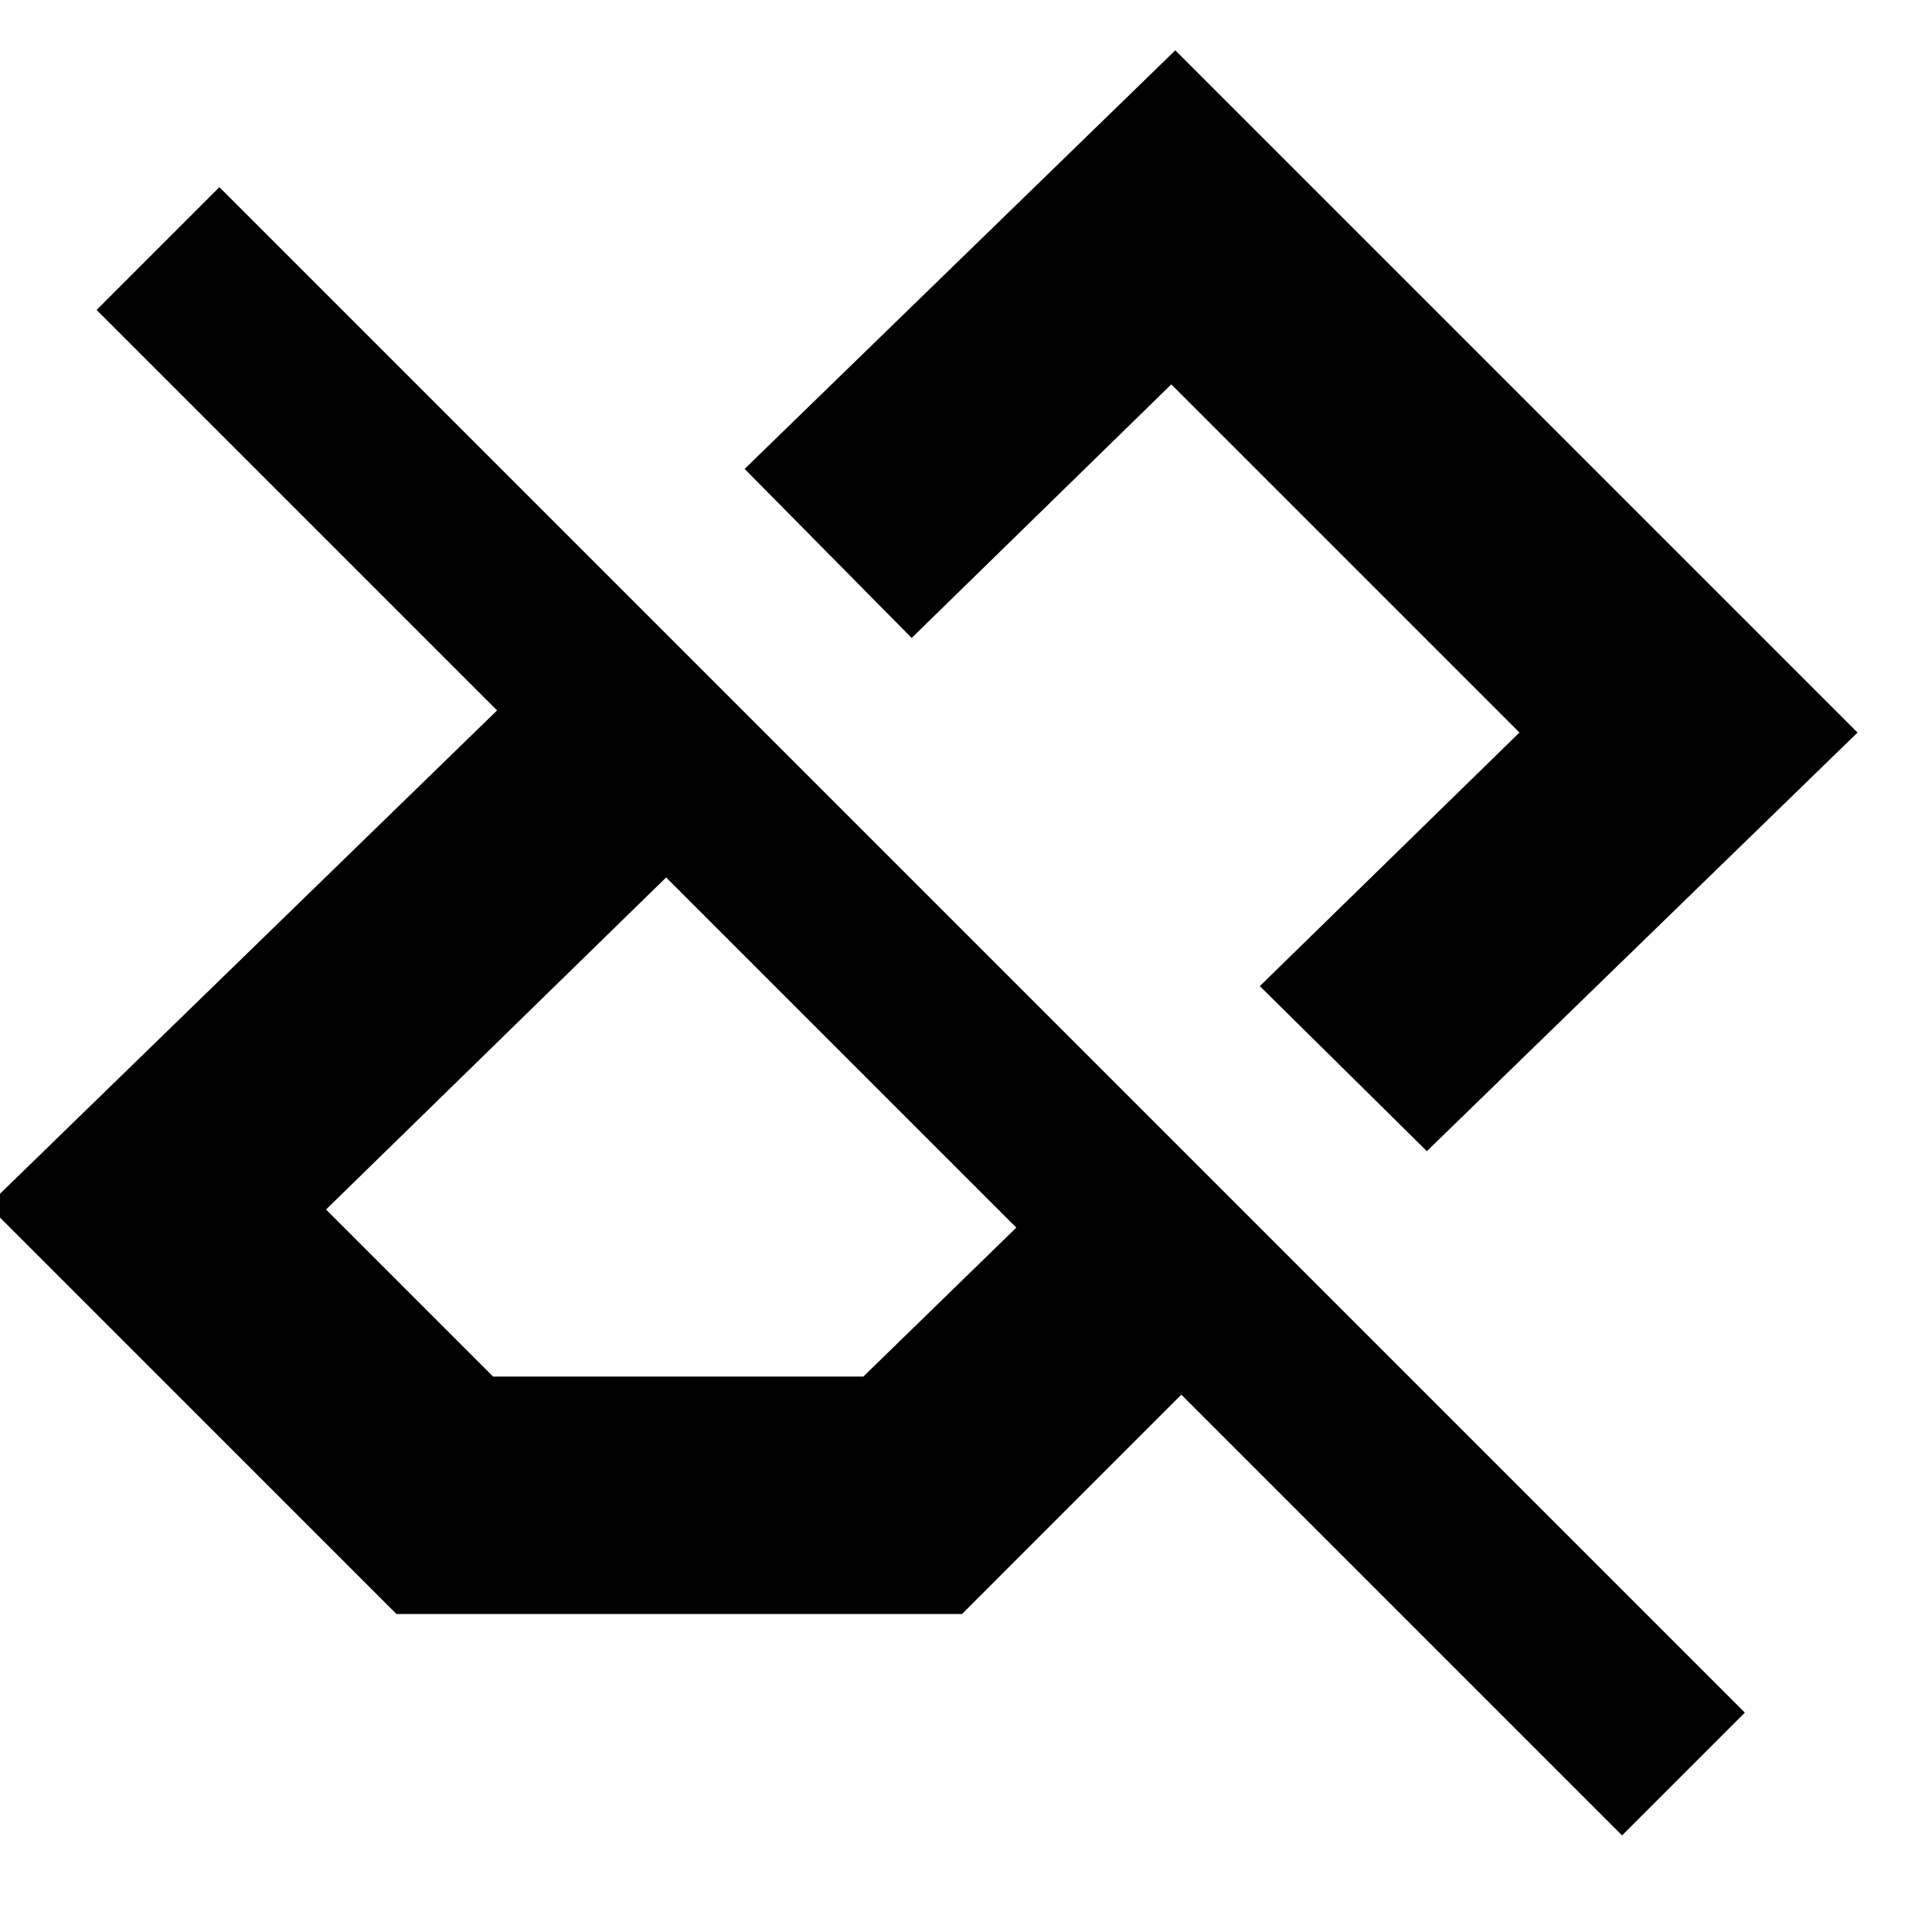 <svg xmlns="http://www.w3.org/2000/svg" height="20" viewBox="0 -960 960 960" width="20"><path d="M806-48 587-267 478-158H197L-6-361l253-246L48-806l61-61 758 758-61 61ZM245-276h184l76-74-174-174-169 165 83 83Zm464-112-83-82 129-126-173-173-129 126-83-84 214-208 339 339-214 208ZM540-557ZM418-437Z"/></svg>